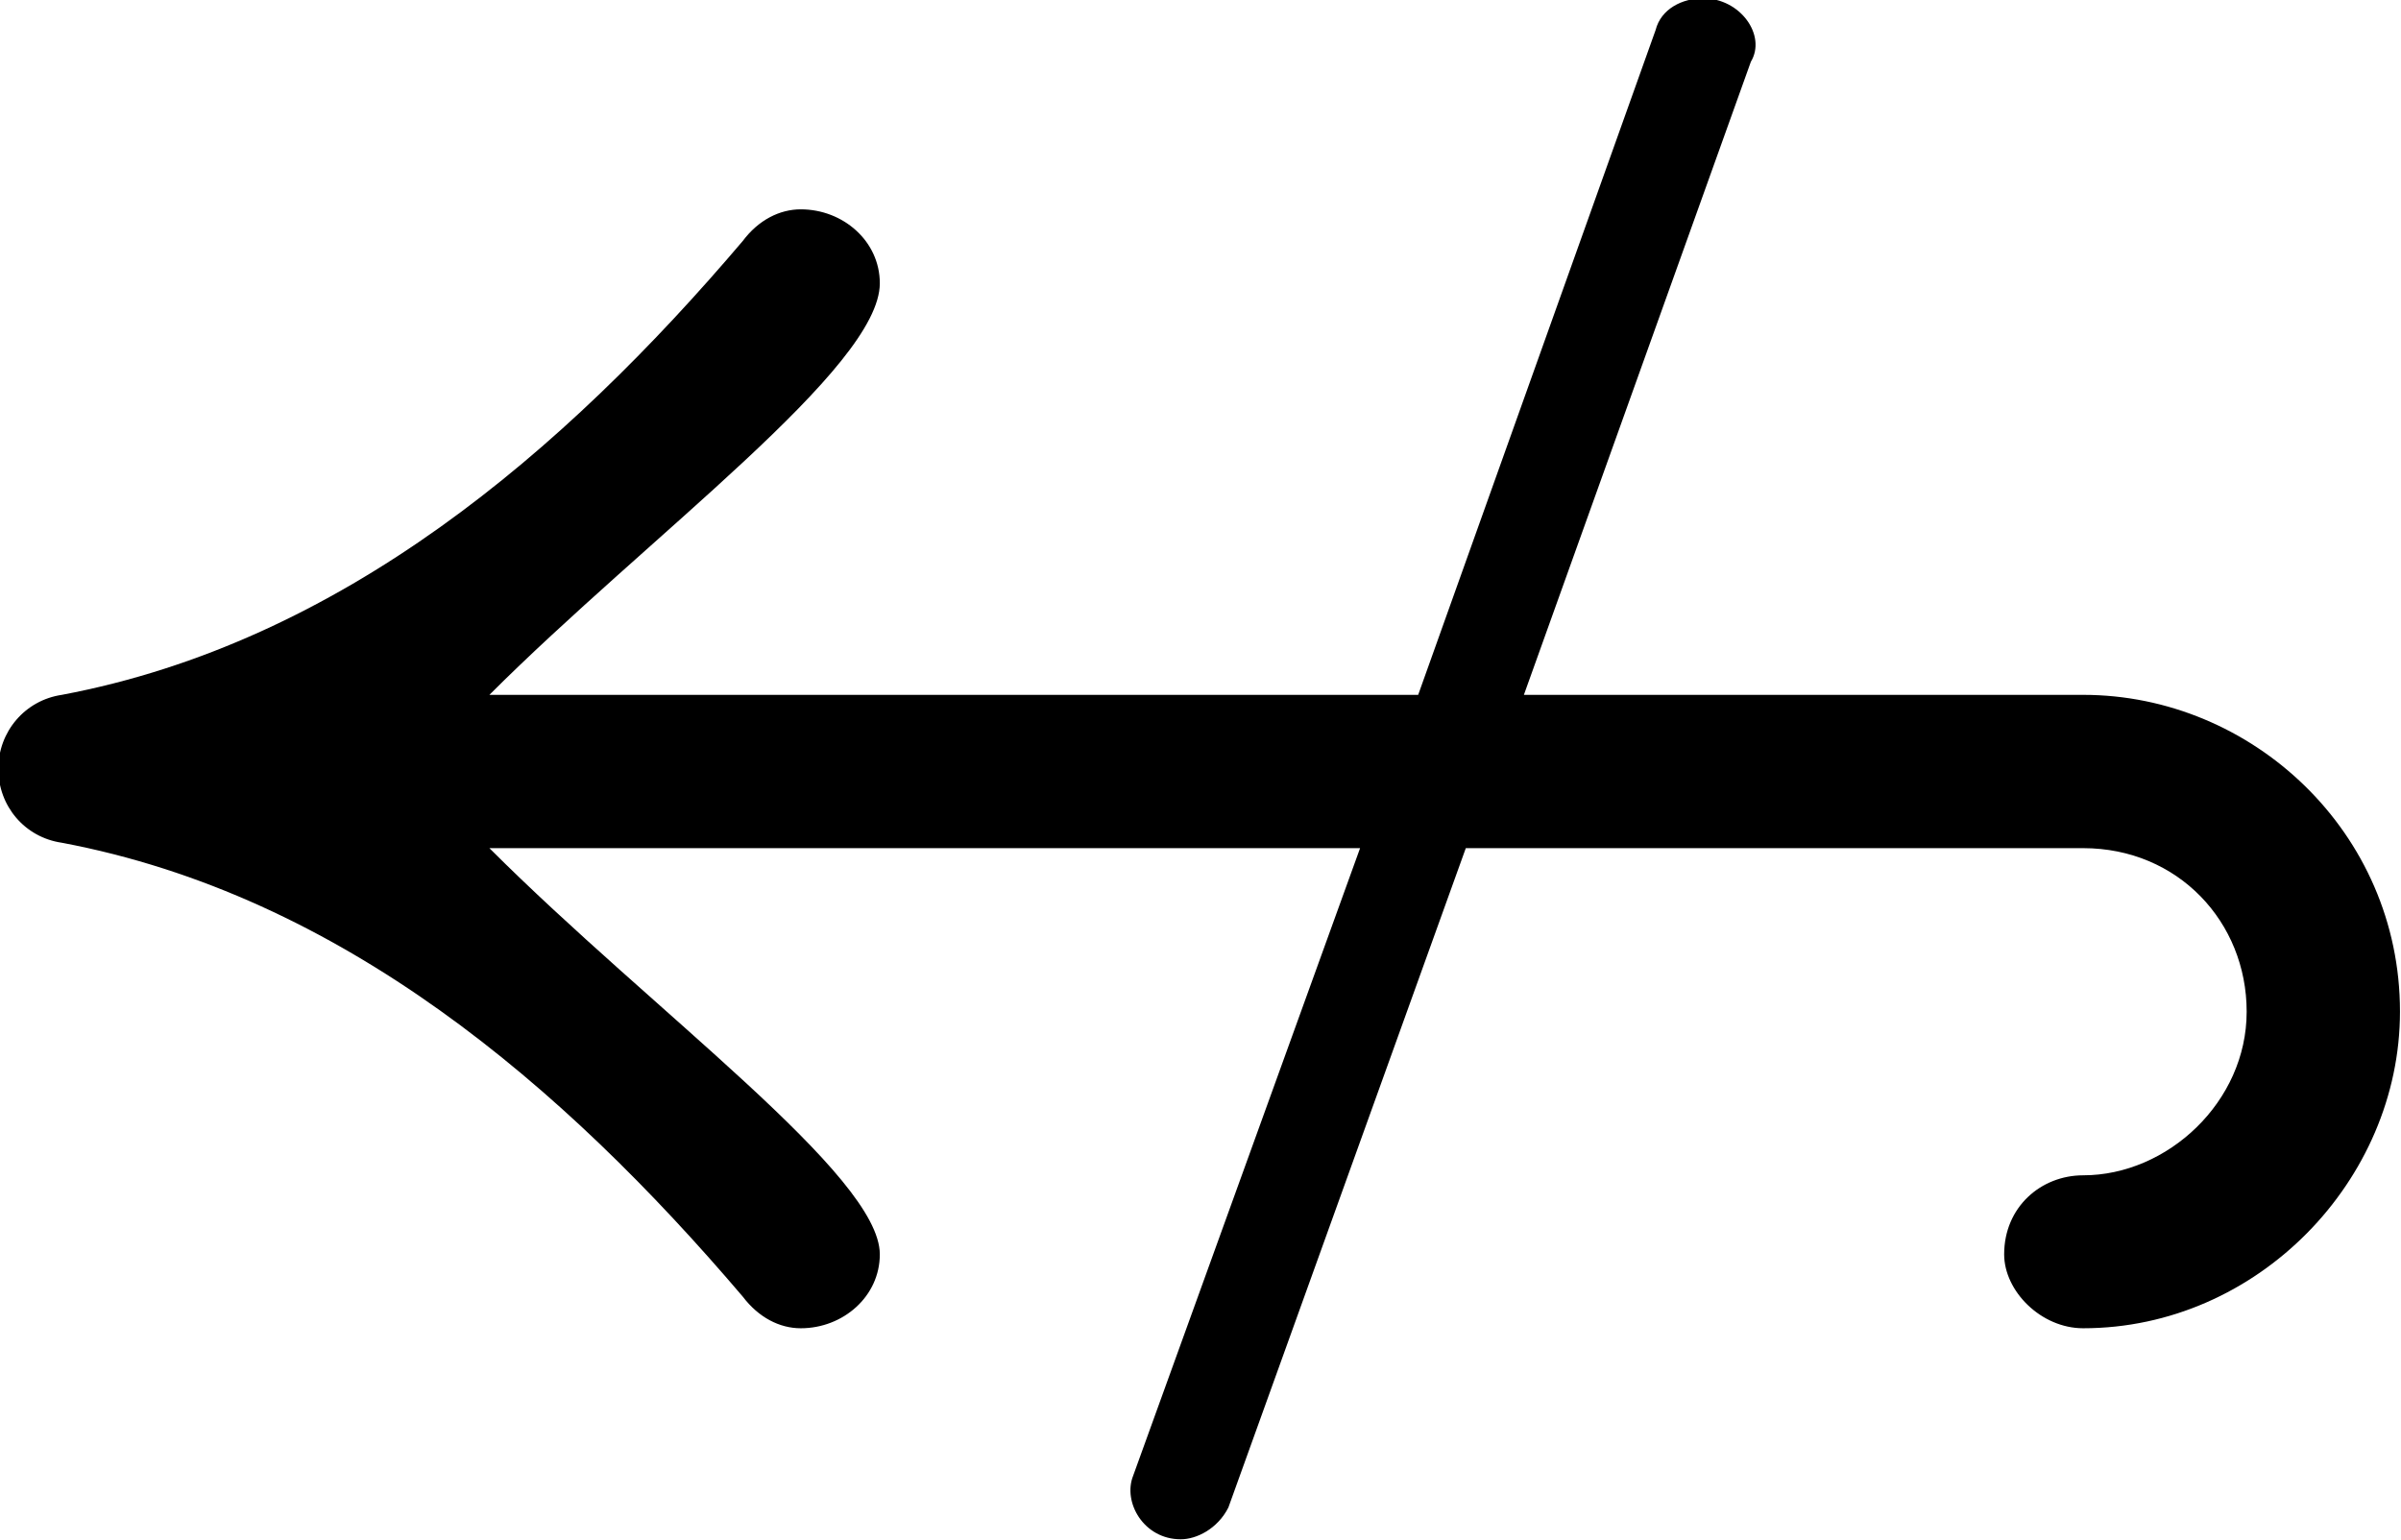 <?xml version="1.0" encoding="UTF-8"?>
<svg fill="#000000" version="1.1" viewBox="0 0 7.109 4.562" xmlns="http://www.w3.org/2000/svg" xmlns:xlink="http://www.w3.org/1999/xlink">
<defs>
<g id="a">
<path d="m7.25-1.828c0 0.266-0.234 0.484-0.484 0.484-0.125 0-0.234 0.094-0.234 0.234 0 0.109 0.109 0.219 0.234 0.219 0.516 0 0.938-0.438 0.938-0.938 0-0.531-0.438-0.938-0.938-0.938h-1.656l0.672-1.875c0.047-0.078-0.031-0.188-0.141-0.188-0.062 0-0.125 0.031-0.141 0.094l-0.703 1.969h-2.75c0.469-0.469 1.156-0.969 1.156-1.219 0-0.125-0.109-0.219-0.234-0.219-0.062 0-0.125 0.031-0.172 0.094-0.531 0.625-1.188 1.188-2.016 1.344-0.109 0.016-0.188 0.109-0.188 0.219s0.078 0.203 0.188 0.219c0.828 0.156 1.484 0.719 2.016 1.344 0.047 0.062 0.109 0.094 0.172 0.094 0.125 0 0.234-0.094 0.234-0.219 0-0.234-0.672-0.719-1.156-1.203h2.578l-0.672 1.859c-0.031 0.078 0.031 0.188 0.141 0.188 0.047 0 0.109-0.031 0.141-0.094l0.703-1.953h1.828c0.281 0 0.484 0.219 0.484 0.484z"/>
</g>
</defs>
<g transform="translate(-149.31 -129.94)">
<use x="148.712" y="134.765" xlink:href="#a"/>
</g>
</svg>
